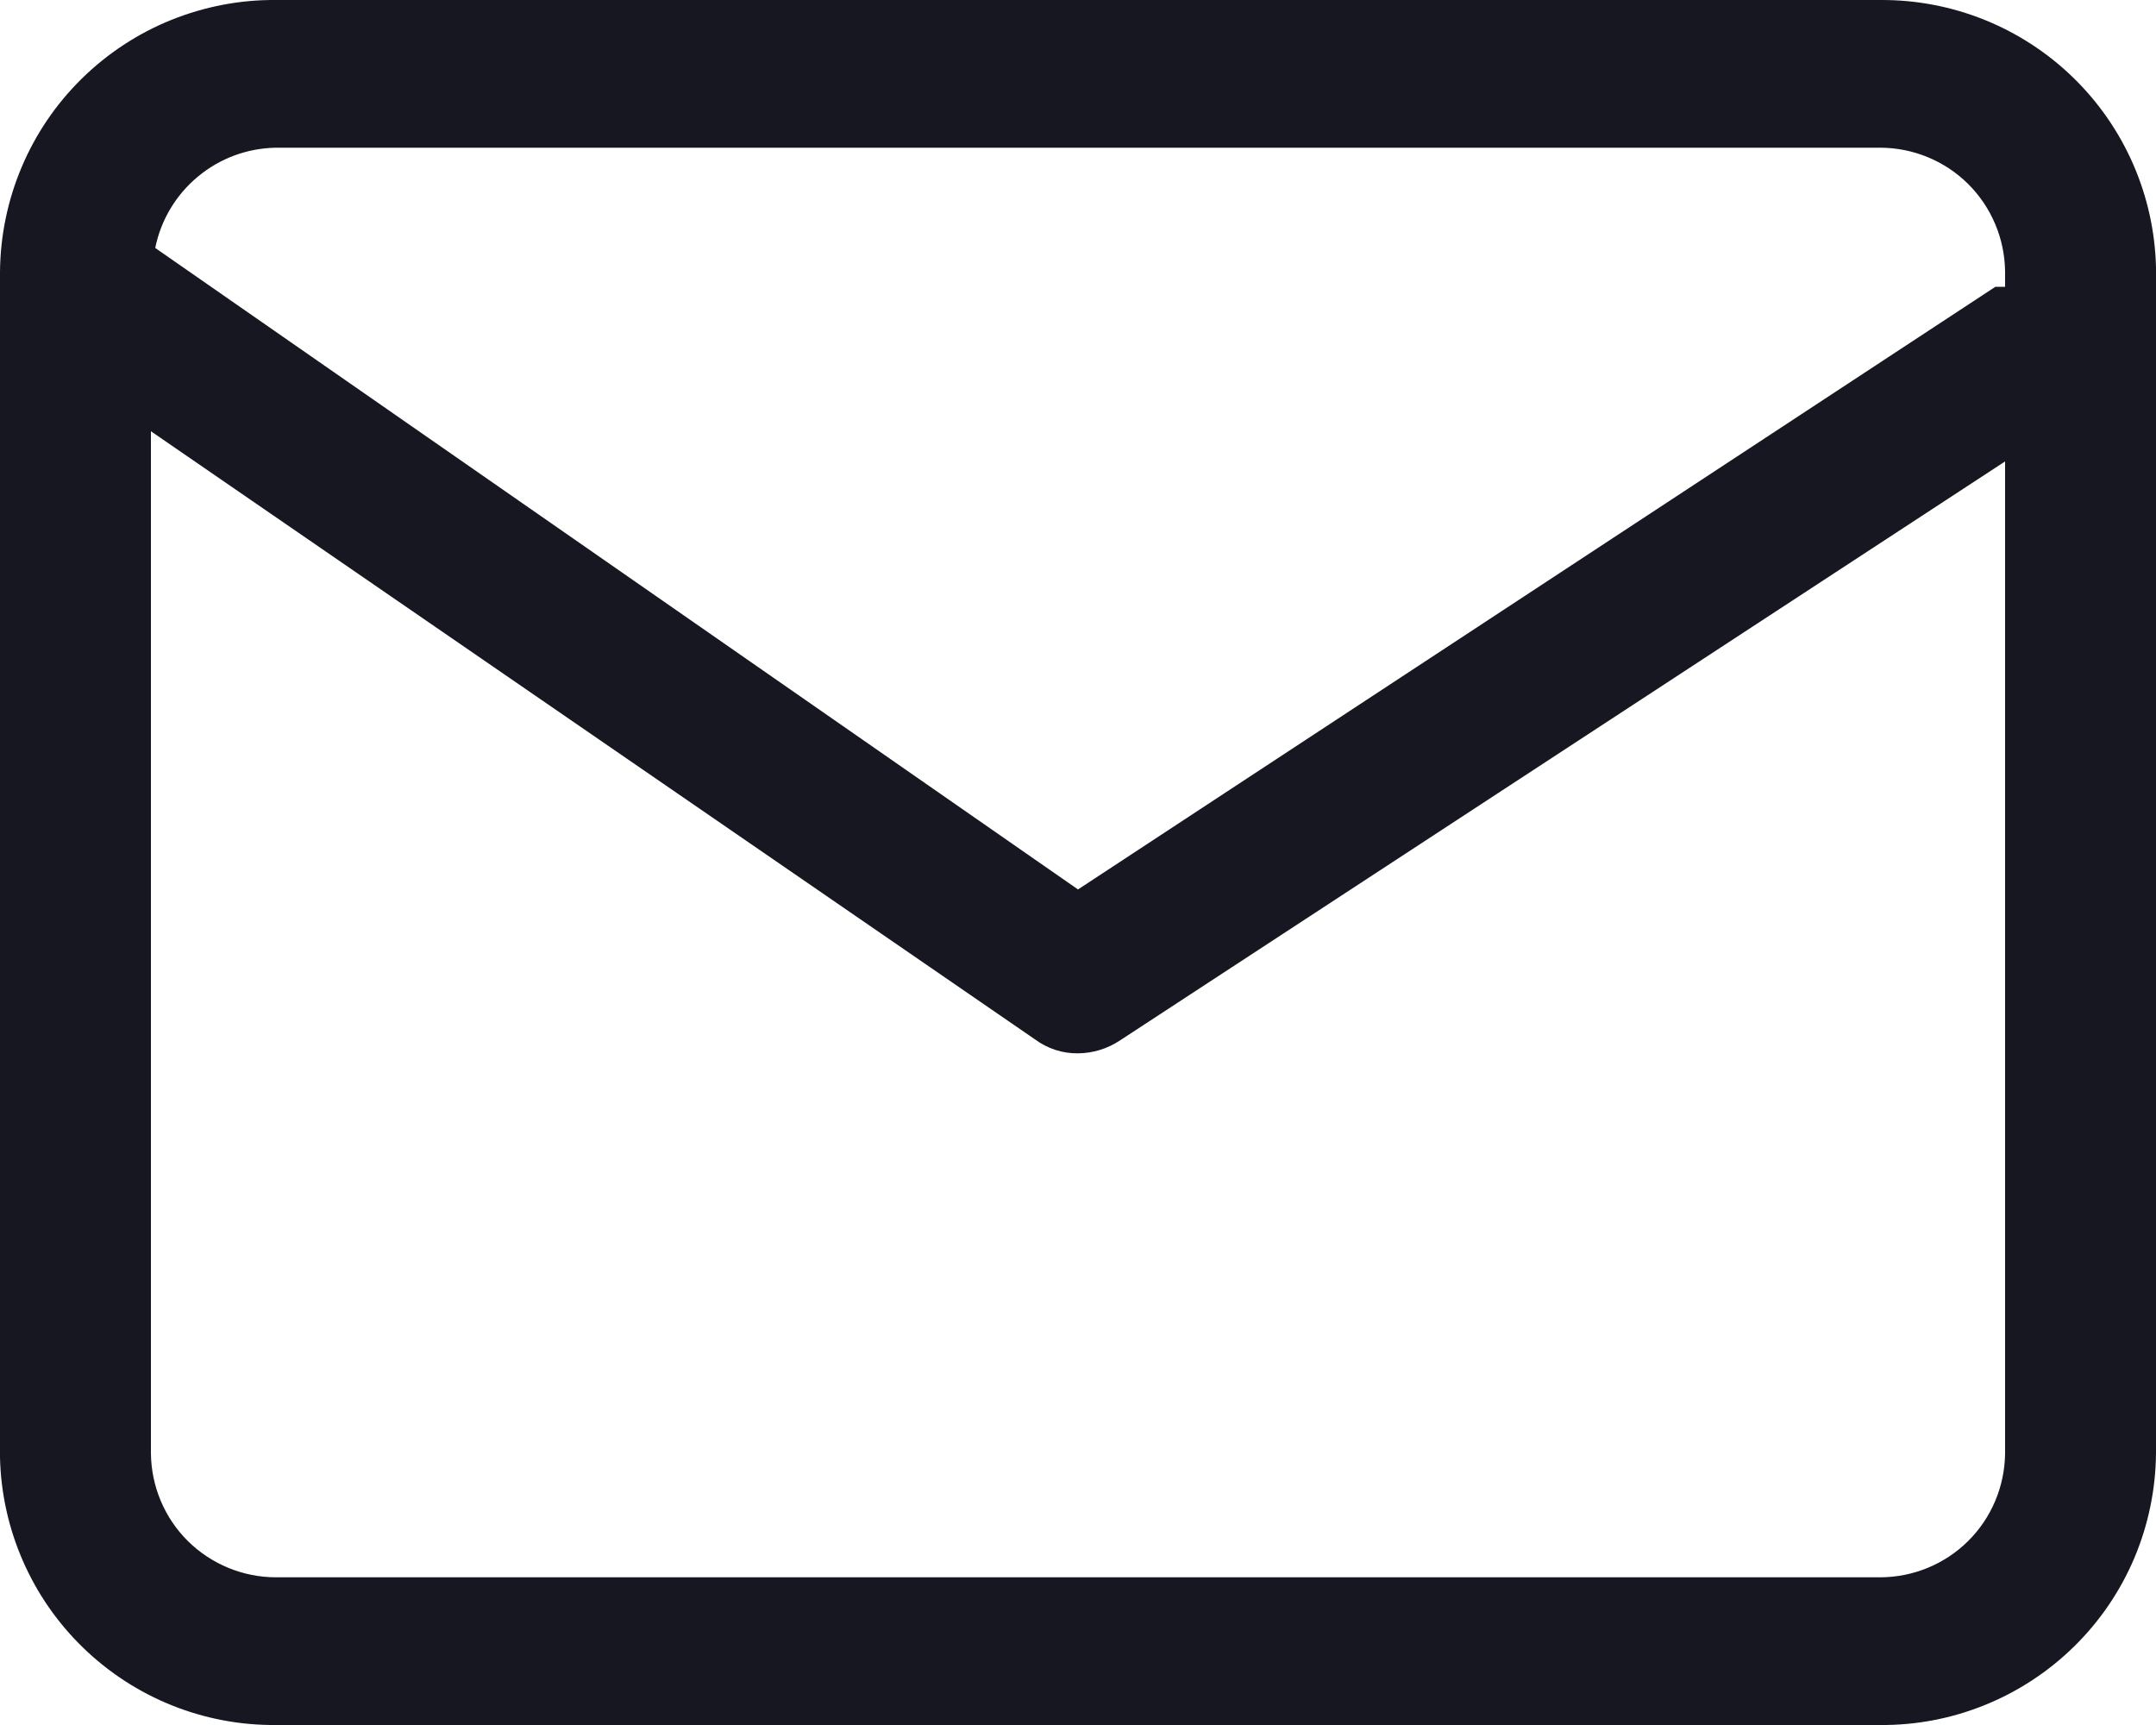 <svg width="20" height="16" viewBox="0 0 20 16" fill="none" xmlns="http://www.w3.org/2000/svg">
<path d="M17.44 8.45157e-05H2.56C2.226 -0.003 1.896 0.061 1.586 0.186C1.277 0.311 0.996 0.496 0.758 0.73C0.52 0.964 0.331 1.242 0.201 1.55C0.071 1.857 0.003 2.187 0 2.52L0 13.52C0.016 14.187 0.293 14.82 0.772 15.284C1.251 15.748 1.893 16.006 2.56 16H17.44C17.774 16.003 18.104 15.94 18.414 15.814C18.723 15.689 19.004 15.504 19.242 15.27C19.48 15.036 19.669 14.758 19.799 14.451C19.929 14.143 19.997 13.814 20 13.48V2.48C19.984 1.813 19.707 1.18 19.228 0.716C18.749 0.252 18.107 -0.005 17.44 8.45157e-05ZM2.56 1.37H17.44C17.746 1.37 18.04 1.491 18.257 1.706C18.474 1.922 18.597 2.214 18.6 2.52V2.66H18.51L10 8.25L1.44 2.3C1.492 2.041 1.632 1.807 1.836 1.638C2.04 1.468 2.295 1.374 2.56 1.37ZM17.44 14.63H2.56C2.254 14.63 1.961 14.509 1.743 14.294C1.526 14.079 1.403 13.786 1.4 13.48V4L9.6 9.64C9.716 9.726 9.856 9.772 10 9.77C10.139 9.769 10.274 9.727 10.39 9.65L18.6 4.28V13.48C18.597 13.786 18.474 14.079 18.257 14.294C18.04 14.509 17.746 14.63 17.44 14.63Z" fill="#161720"/>
</svg>
